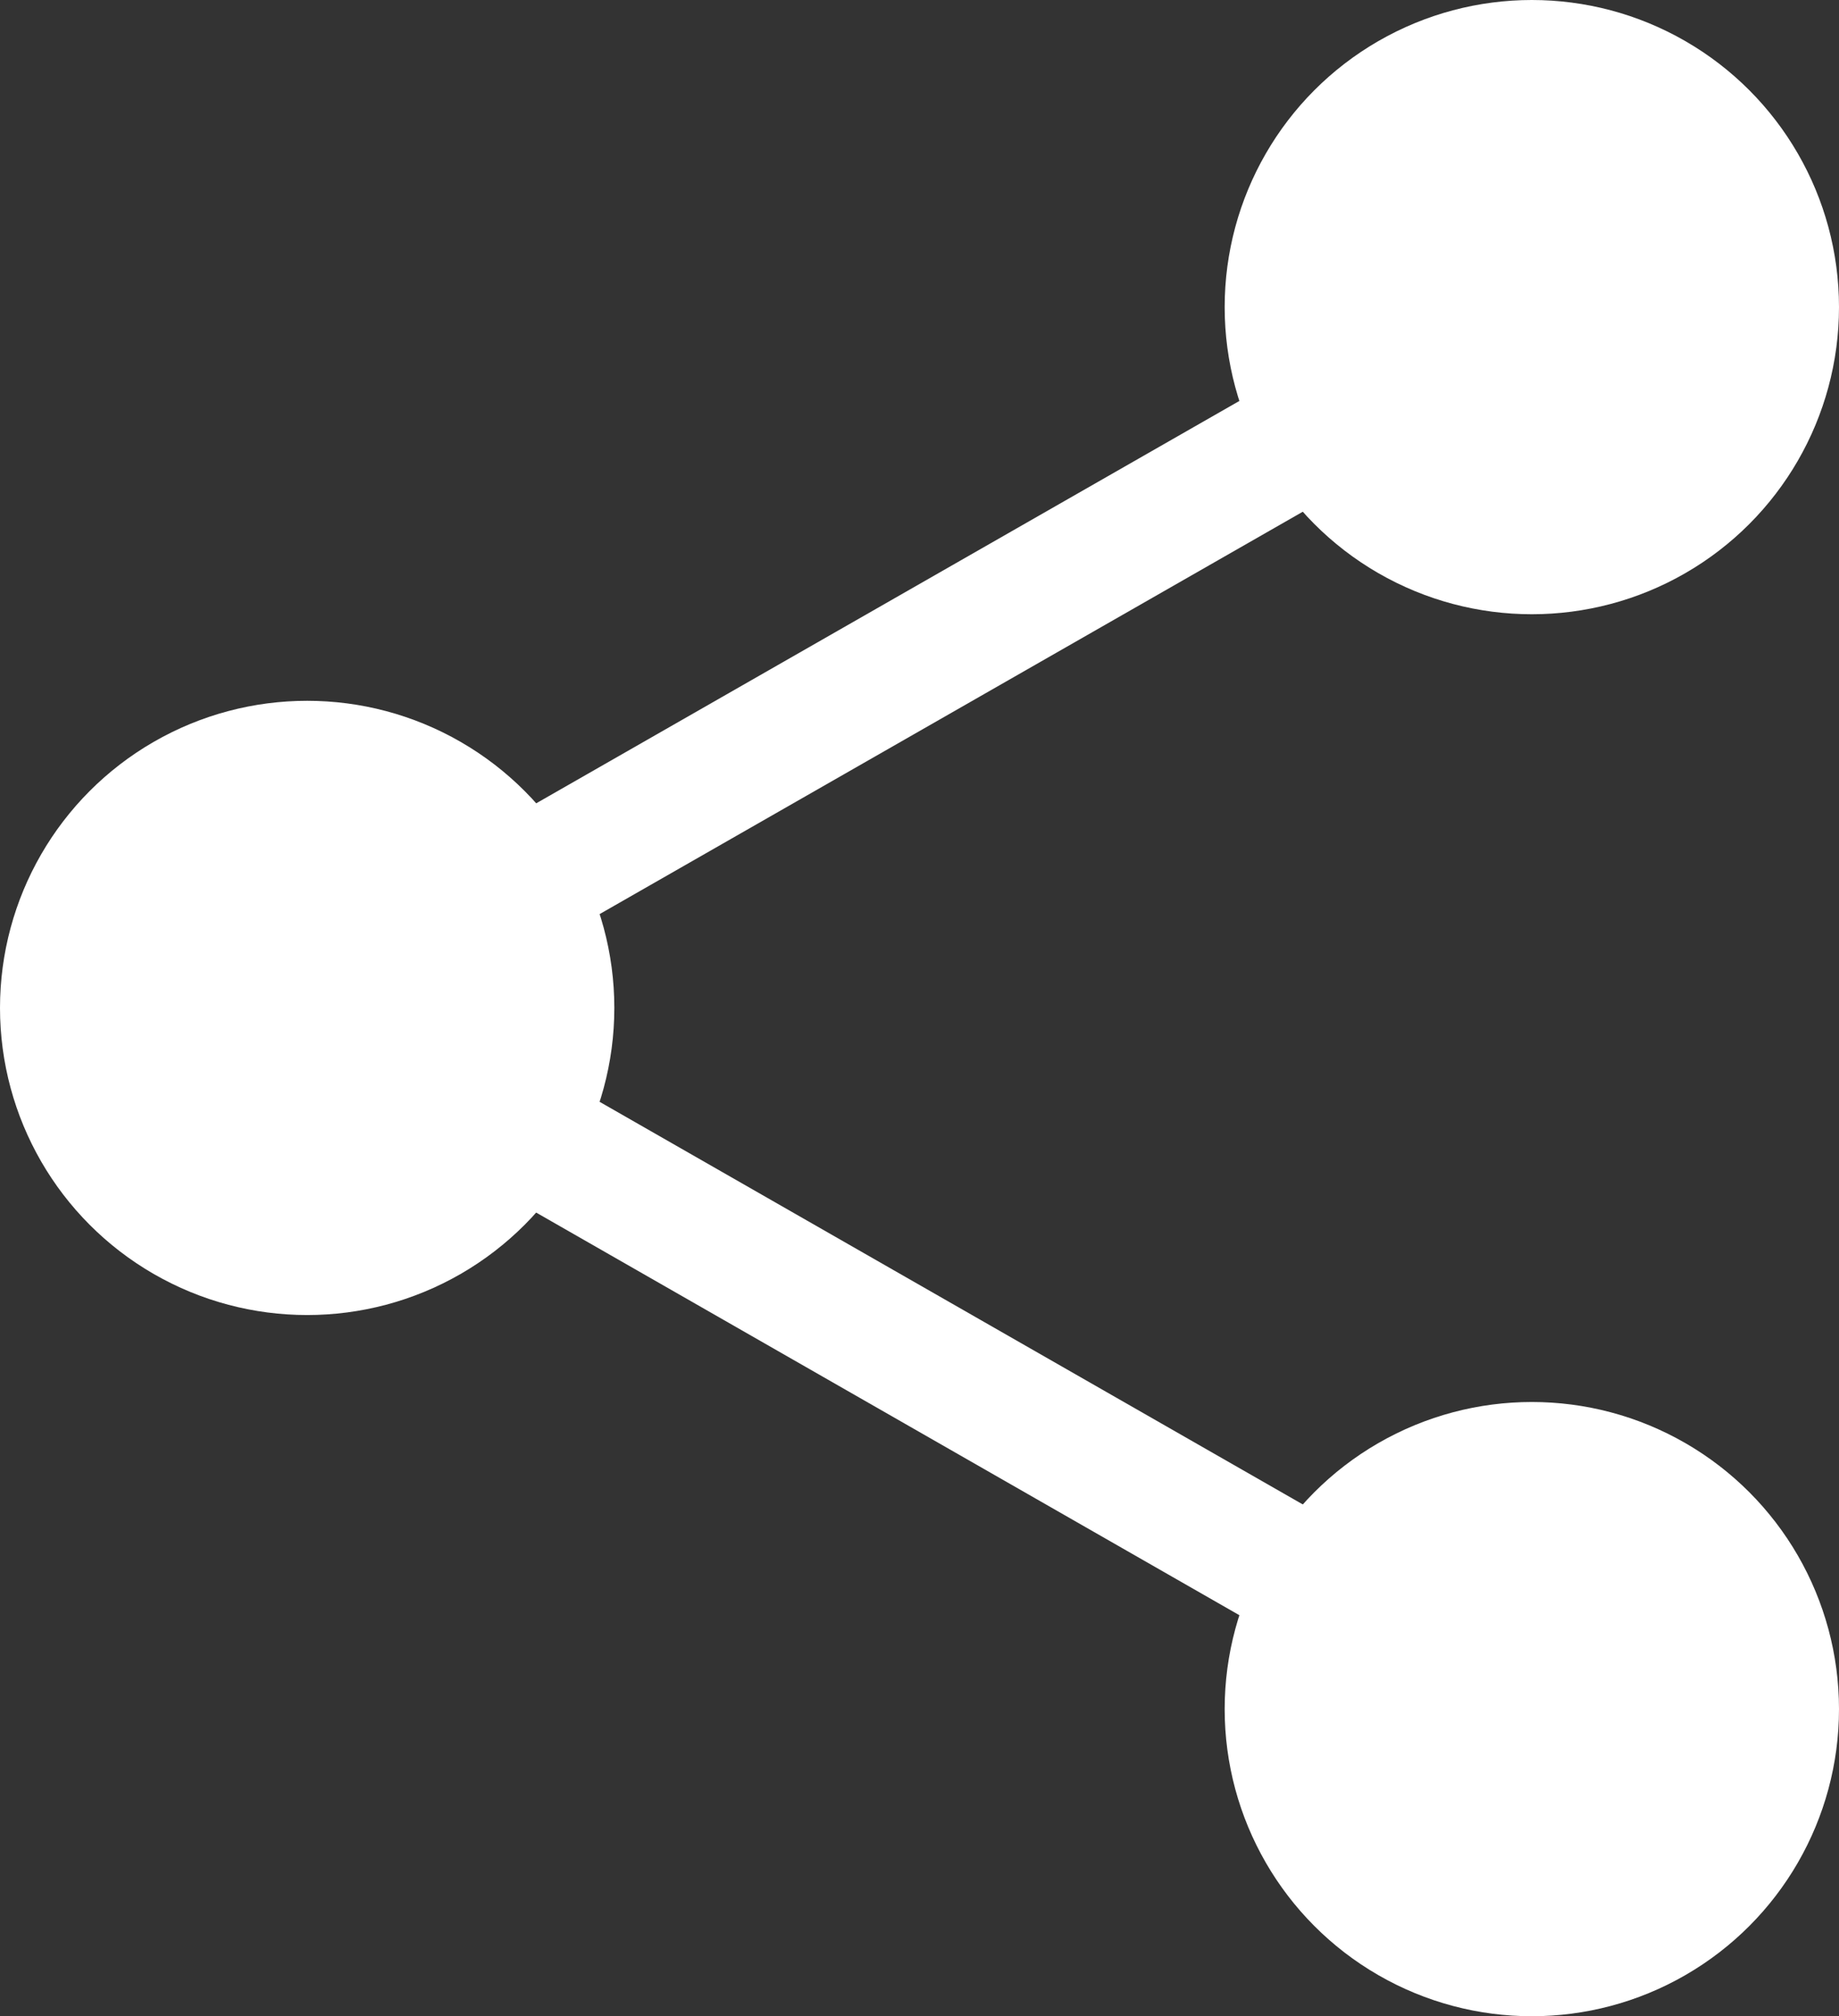 <?xml version="1.0" encoding="utf-8"?>
<!-- Generator: Adobe Illustrator 21.1.0, SVG Export Plug-In . SVG Version: 6.00 Build 0)  -->
<svg version="1.1" id="Capa_1" xmlns="http://www.w3.org/2000/svg" xmlns:xlink="http://www.w3.org/1999/xlink" x="0px" y="0px"
	 viewBox="0 0 461 505.5" style="enable-background:new 0 0 461 505.5;" xml:space="preserve">
<rect x="0" y="0" width="461" height="505.5" fill="#333333" stroke="none"/>
<style type="text/css">
	.st0{fill:#FFFFFF;}
	.st1{fill:none;stroke:#FFFFFF;stroke-width:32;stroke-miterlimit:10;}
</style>
<circle class="st0" cx="384" cy="428.5" r="77"/>
<circle class="st0" cx="384" cy="77" r="77"/>
<circle class="st0" cx="77" cy="252.7" r="77"/>
<polyline class="st1" points="384,428.5 77,252.7 384,77 "/>
</svg>

